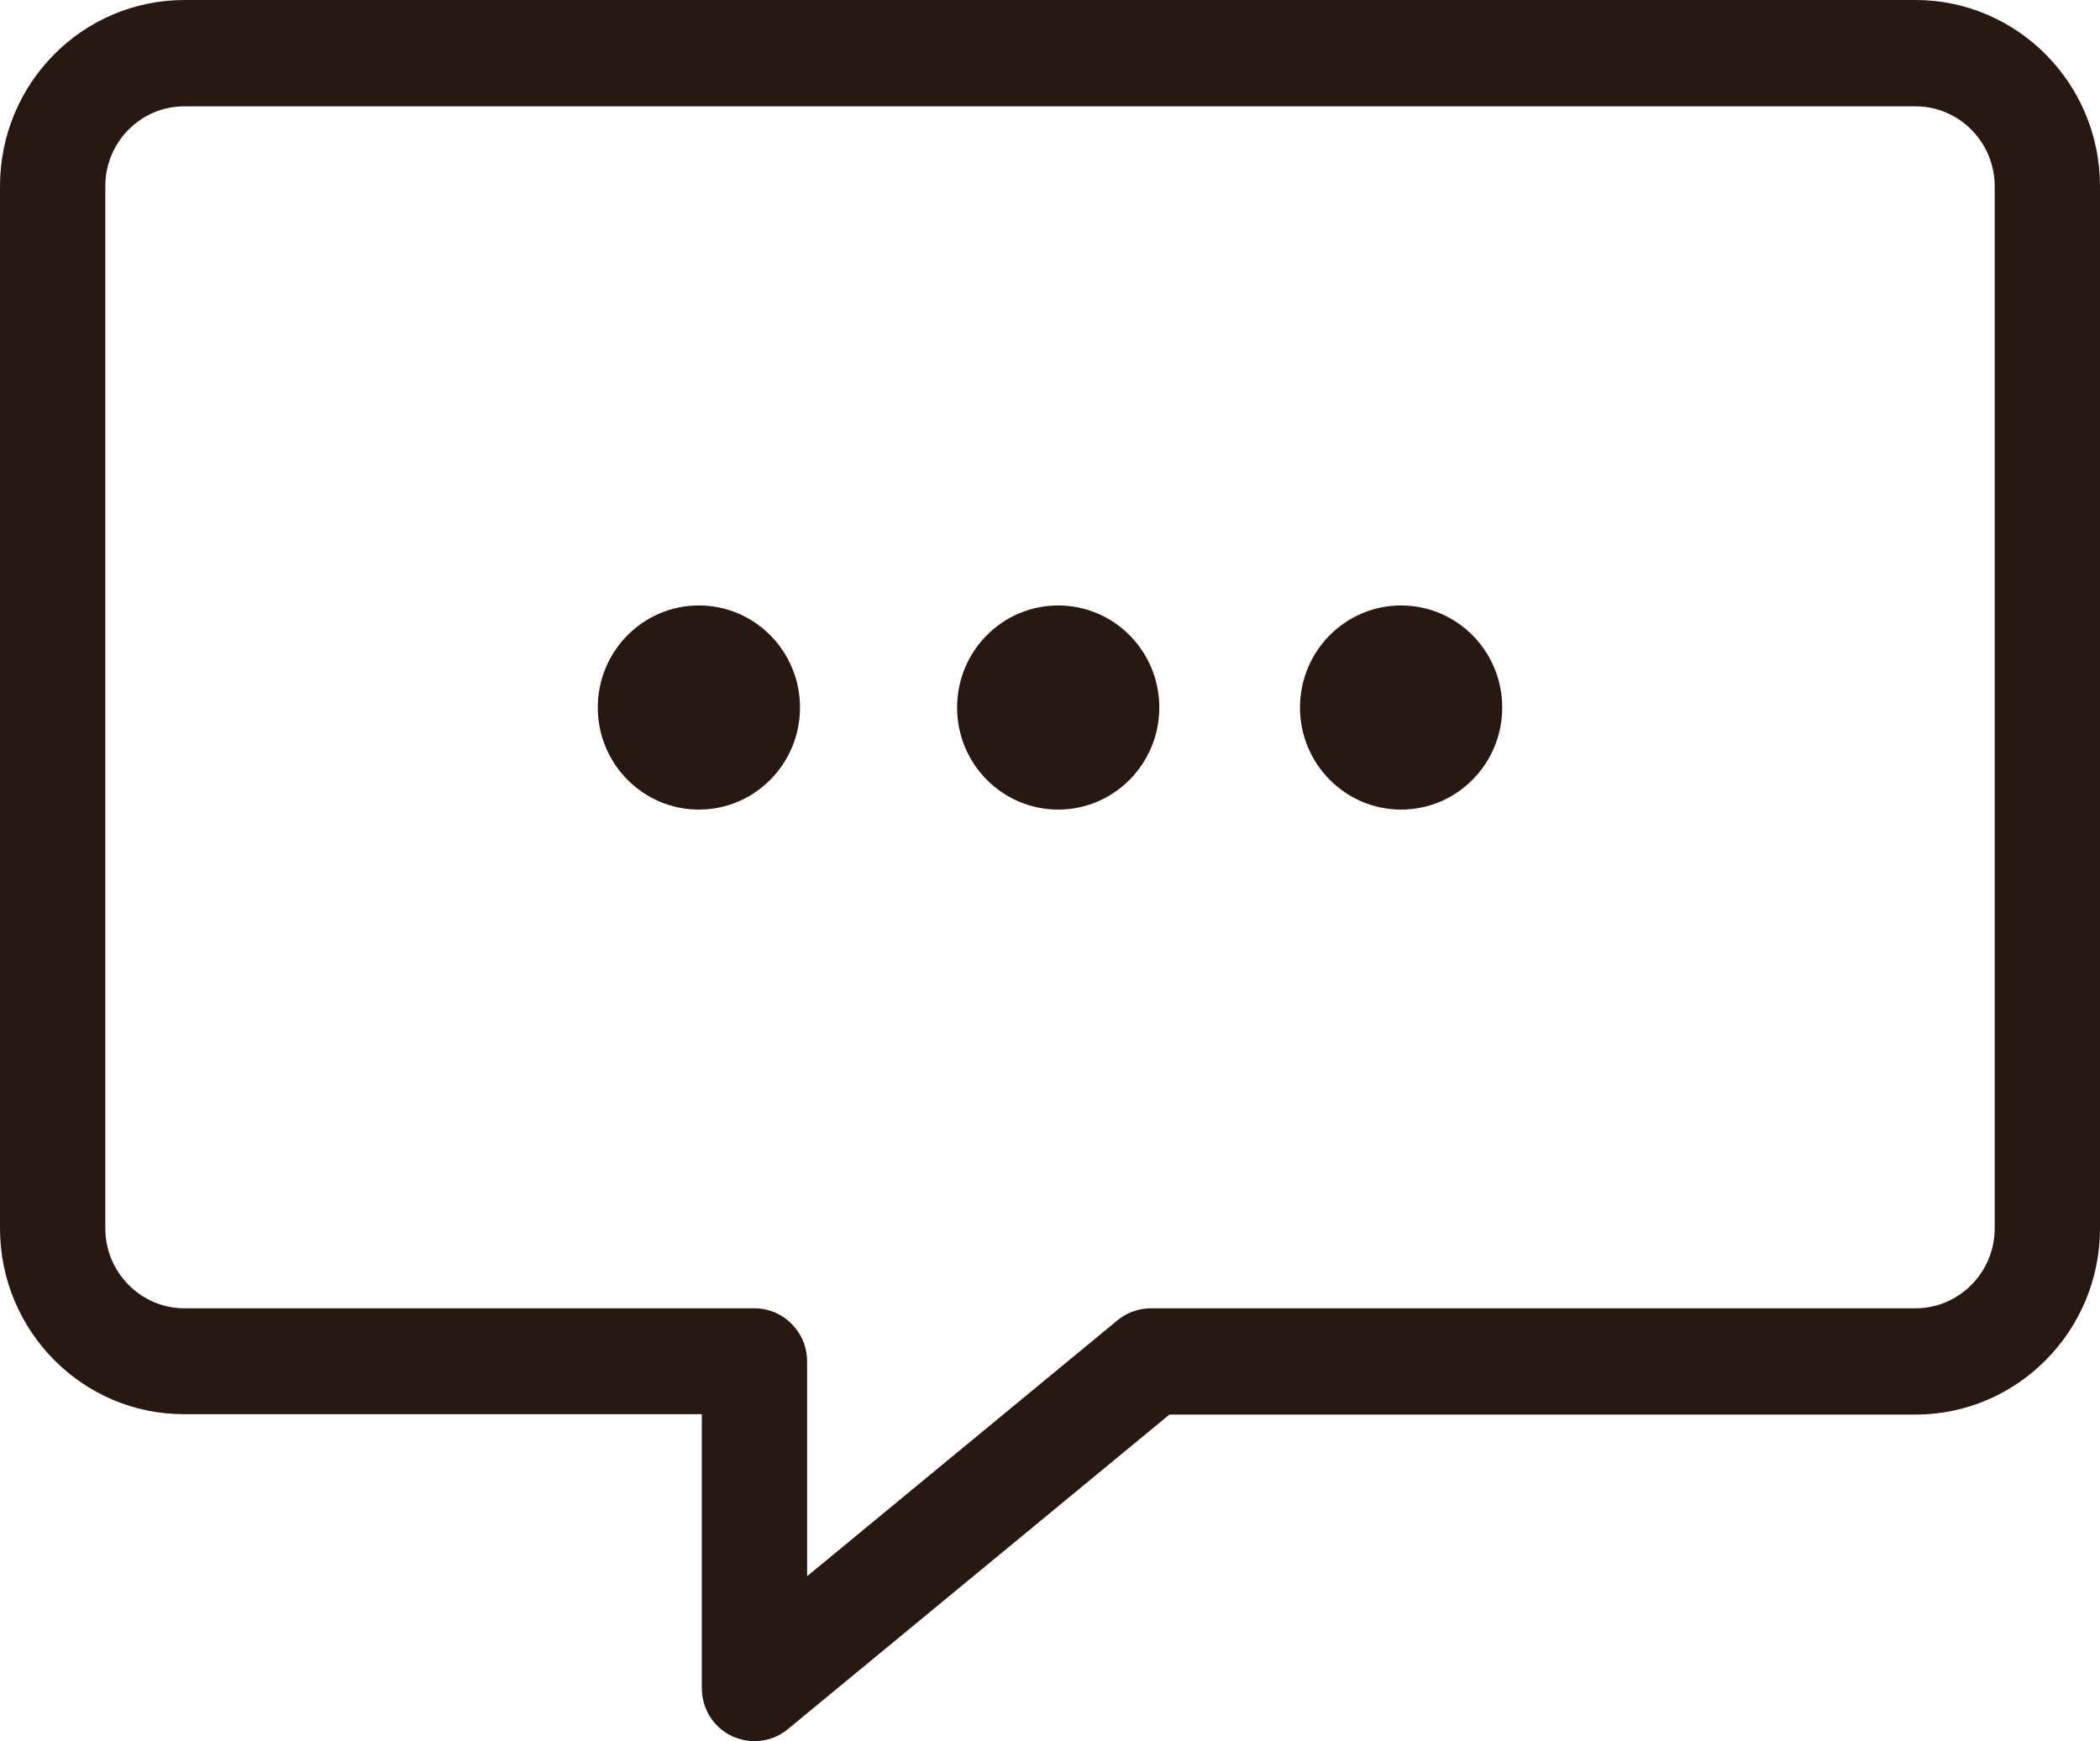 <svg width="41" height="34" viewBox="0 0 41 34" fill="none" xmlns="http://www.w3.org/2000/svg">
<path d="M14.73 34C14.582 34 14.434 33.967 14.286 33.9C13.924 33.726 13.702 33.361 13.702 32.962V27.615H3.602C1.612 27.623 0 25.988 0 23.987V3.637C0 1.627 1.612 0 3.602 0H37.398C39.38 0 41 1.627 41 3.637V23.987C41 25.988 39.388 27.623 37.398 27.623H22.832L15.38 33.767C15.191 33.925 14.961 34 14.73 34ZM3.602 2.076C2.747 2.076 2.056 2.773 2.056 3.637V23.987C2.056 24.842 2.747 25.548 3.602 25.548H14.73C15.298 25.548 15.758 26.013 15.758 26.586V30.779L21.82 25.78C22.001 25.631 22.231 25.548 22.47 25.548H37.398C38.245 25.548 38.944 24.85 38.944 23.987V3.637C38.944 2.781 38.253 2.076 37.398 2.076H3.602Z" fill="#281812"/>
<path d="M13.645 15.809C14.735 15.809 15.619 14.916 15.619 13.816C15.619 12.715 14.735 11.823 13.645 11.823C12.555 11.823 11.671 12.715 11.671 13.816C11.671 14.916 12.555 15.809 13.645 15.809Z" fill="#281812"/>
<path d="M27.355 15.809C28.445 15.809 29.329 14.916 29.329 13.816C29.329 12.715 28.445 11.823 27.355 11.823C26.265 11.823 25.381 12.715 25.381 13.816C25.381 14.916 26.265 15.809 27.355 15.809Z" fill="#281812"/>
<path d="M20.66 15.809C21.751 15.809 22.634 14.916 22.634 13.816C22.634 12.715 21.751 11.823 20.66 11.823C19.57 11.823 18.686 12.715 18.686 13.816C18.686 14.916 19.57 15.809 20.66 15.809Z" fill="#281812"/>
</svg>
